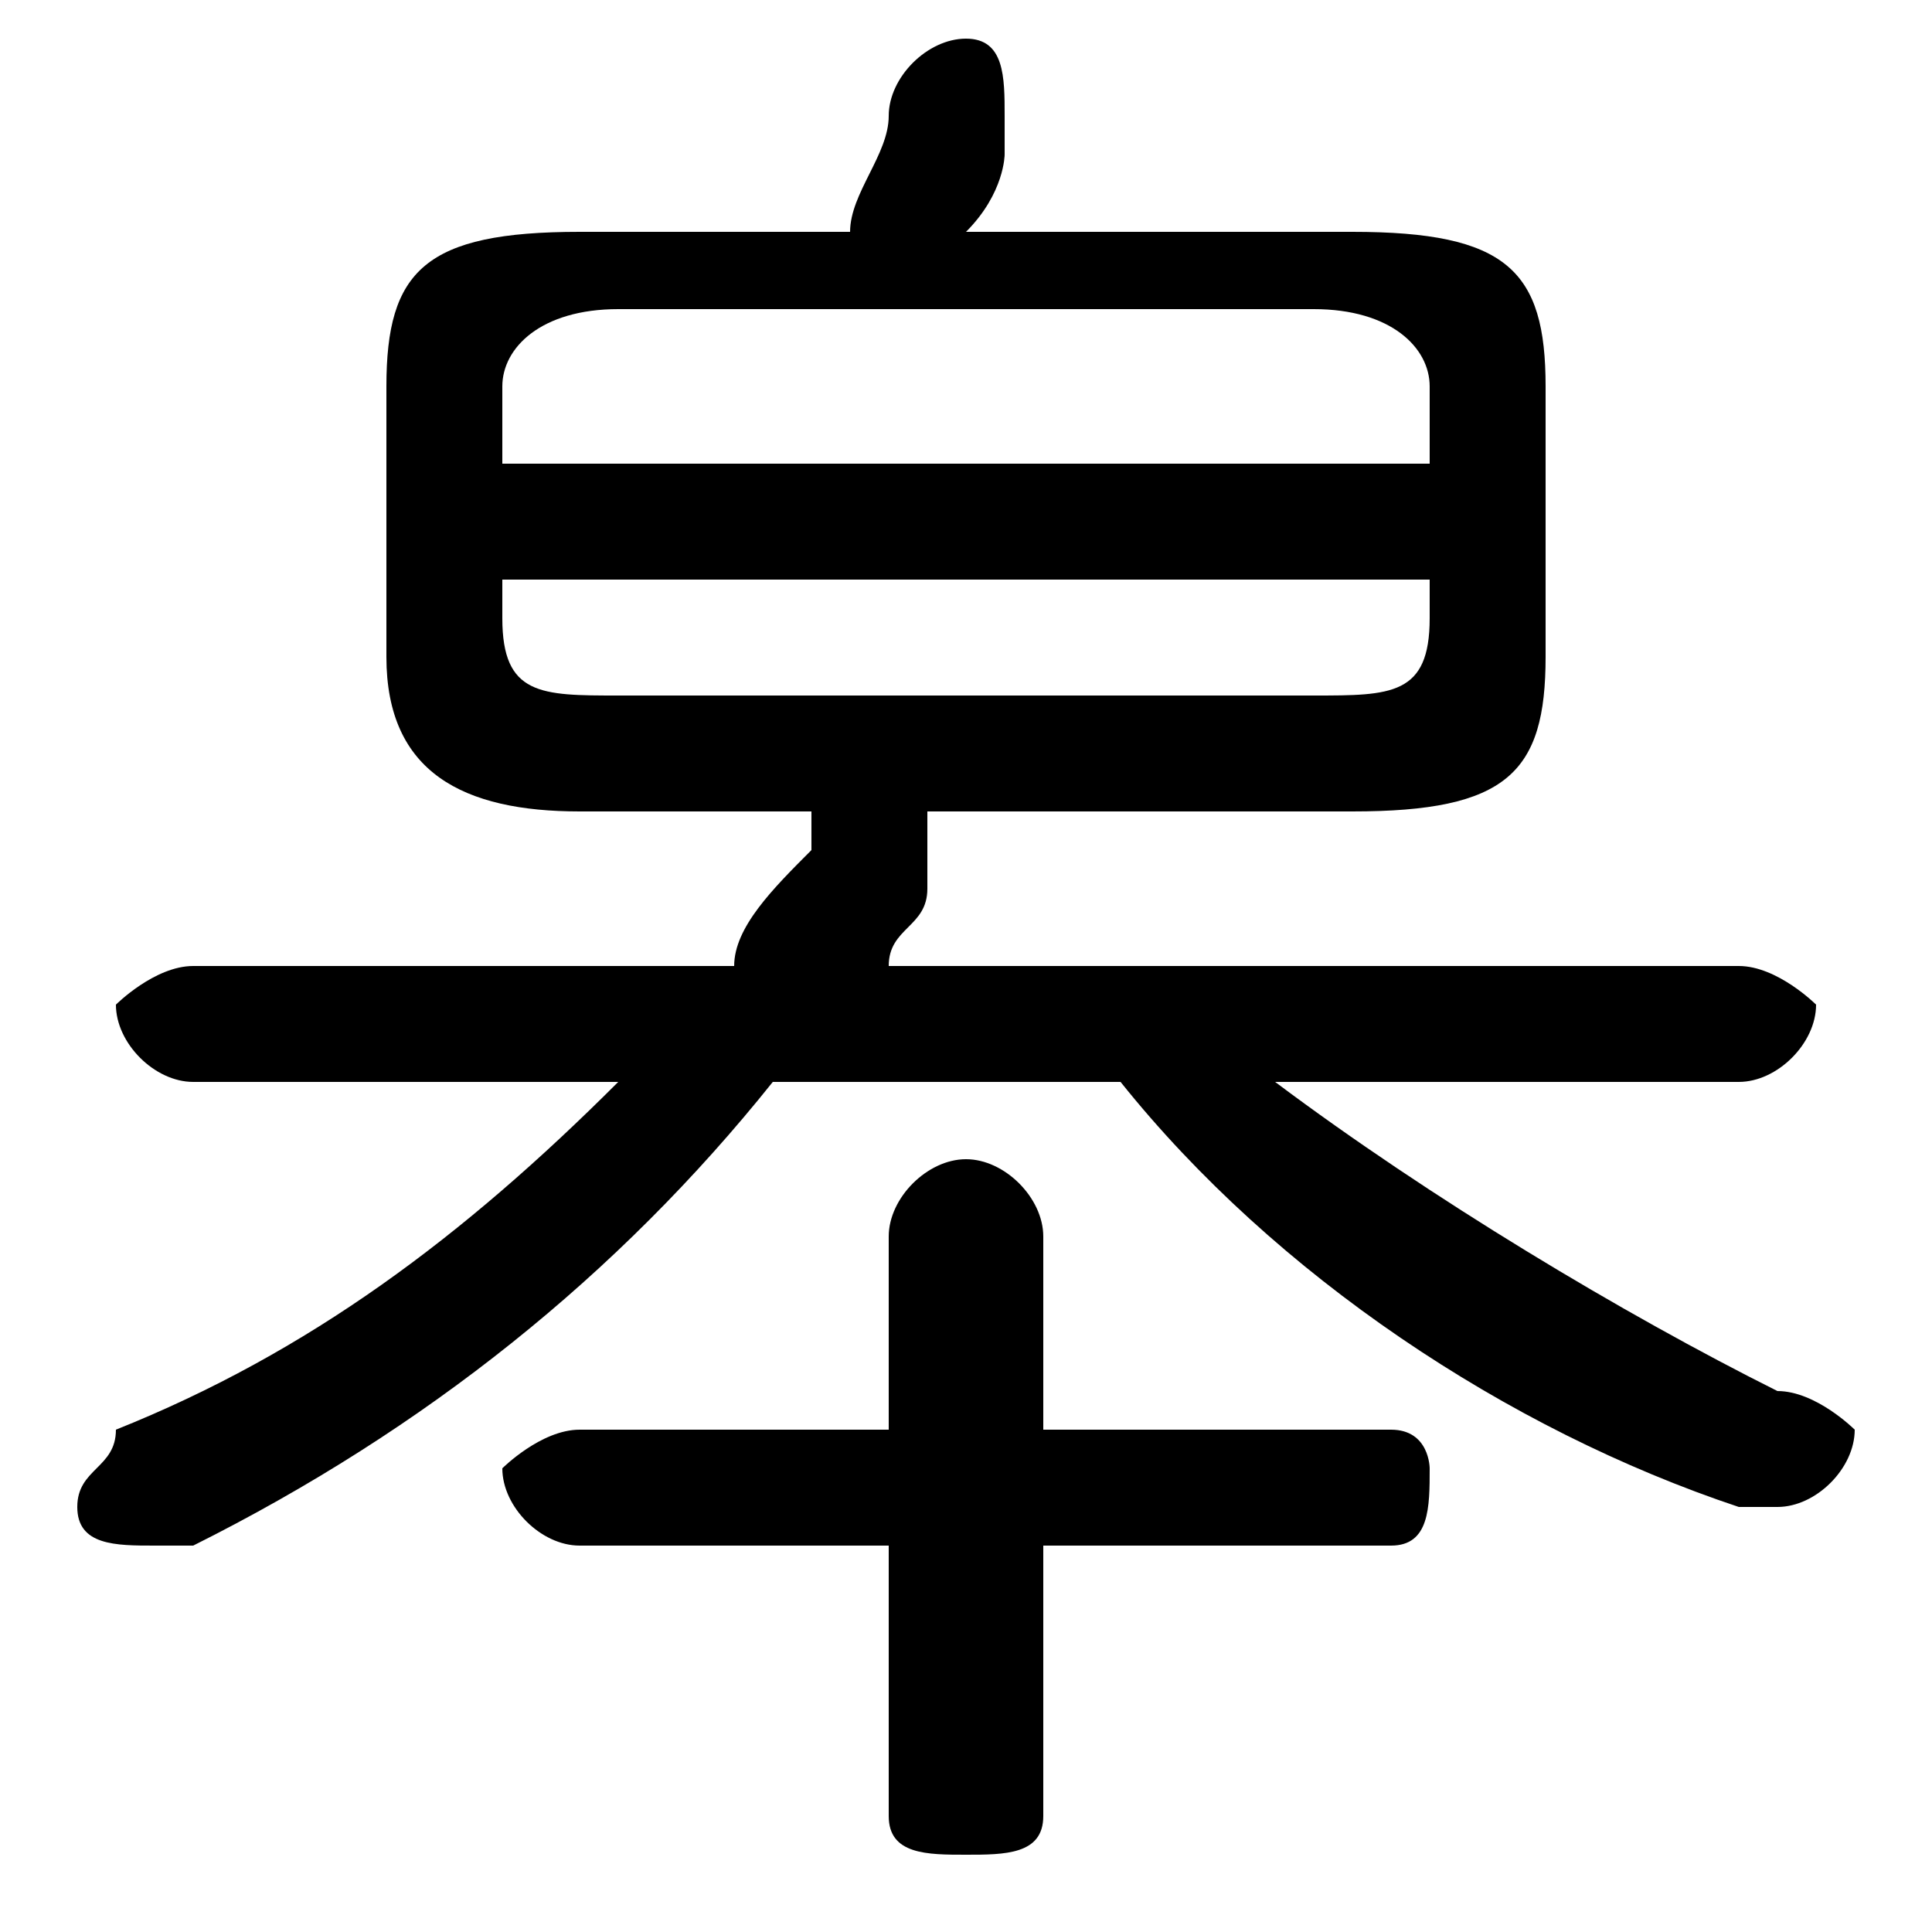 <svg xmlns="http://www.w3.org/2000/svg" viewBox="0 -44.0 50.0 50.0">
    <rect x="0" y="-44.0" width="50.0" height="50.0" fill="#808080" stroke="none"/>
    <g transform="scale(1, -1)">
        <!-- ボディの枠 -->
        <rect x="0" y="-6.0" width="50.0" height="50.0"
            stroke="white" fill="white"/>
        <!-- グリフ座標系の原点 -->
        <circle cx="0" cy="0" r="5" fill="white"/>
        <!-- グリフのアウトライン -->
        <g style="fill:black;stroke:#000000;stroke-width:0;stroke-linecap:round;stroke-linejoin:round;">
        <path d="M 35.0 23.0 C 39.0 23.0 40.0 24.0 40.0 27.0 L 40.0 34.0 C 40.0 37.0 39.0 38.0 35.0 38.0 L 25.0 38.0 C 26.0 39.0 26.0 40.0 26.0 40.0 C 26.0 41.0 26.0 41.0 26.0 41.0 C 26.0 42.0 26.0 43.0 25.0 43.0 C 24.0 43.0 23.0 42.0 23.0 41.0 C 23.0 40.0 22.0 39.0 22.0 38.0 L 15.0 38.0 C 11.0 38.0 10.0 37.0 10.0 34.0 L 10.0 27.0 C 10.0 24.0 12.0 23.0 15.0 23.0 L 21.0 23.0 C 21.0 23.0 21.0 23.0 21.0 22.0 C 20.0 21.0 19.0 20.0 19.0 19.0 L 5.0 19.0 C 4.0 19.0 3.0 18.0 3.0 18.0 C 3.0 17.0 4.0 16.0 5.0 16.0 L 16.0 16.0 C 12.0 12.0 8.0 9.0 3.0 7.0 C 3.0 6.0 2.0 6.0 2.0 5.0 C 2.0 4.0 3.0 4.0 4.0 4.0 C 4.0 4.0 4.0 4.0 5.0 4.0 C 11.0 7.0 16.0 11.0 20.0 16.0 L 29.0 16.0 C 33.0 11.0 39.0 7.0 45.0 5.0 C 45.0 5.0 46.0 5.0 46.0 5.0 C 47.0 5.0 48.0 6.0 48.0 7.0 C 48.0 7.0 47.0 8.0 46.0 8.0 C 42.0 10.0 37.0 13.0 33.0 16.0 L 45.0 16.0 C 46.0 16.0 47.0 17.0 47.0 18.0 C 47.0 18.0 46.0 19.0 45.0 19.0 L 23.0 19.0 C 23.0 20.0 24.0 20.0 24.0 21.0 C 24.0 21.0 24.0 22.0 24.0 22.0 C 24.0 22.0 24.0 23.0 24.0 23.0 Z M 16.0 26.0 C 14.0 26.0 13.0 26.0 13.0 28.0 L 13.0 29.0 L 37.0 29.0 L 37.0 28.0 C 37.0 26.0 36.0 26.0 34.0 26.0 Z M 37.0 32.0 L 13.0 32.0 L 13.0 34.0 C 13.0 35.0 14.0 36.0 16.0 36.0 L 34.0 36.0 C 36.0 36.0 37.0 35.0 37.0 34.0 Z M 27.0 4.0 L 36.0 4.0 C 37.0 4.0 37.0 5.0 37.0 6.0 C 37.0 6.0 37.0 7.0 36.0 7.0 L 27.0 7.0 L 27.0 12.0 C 27.0 13.0 26.0 14.0 25.0 14.0 C 24.0 14.0 23.0 13.0 23.0 12.0 L 23.0 7.0 L 15.0 7.0 C 14.0 7.0 13.0 6.0 13.0 6.0 C 13.0 5.0 14.0 4.0 15.0 4.0 L 23.0 4.0 L 23.0 -3.0 C 23.0 -4.0 24.0 -4.0 25.0 -4.0 C 26.0 -4.0 27.0 -4.0 27.0 -3.0 Z"/>
    </g>
    </g>
</svg>
